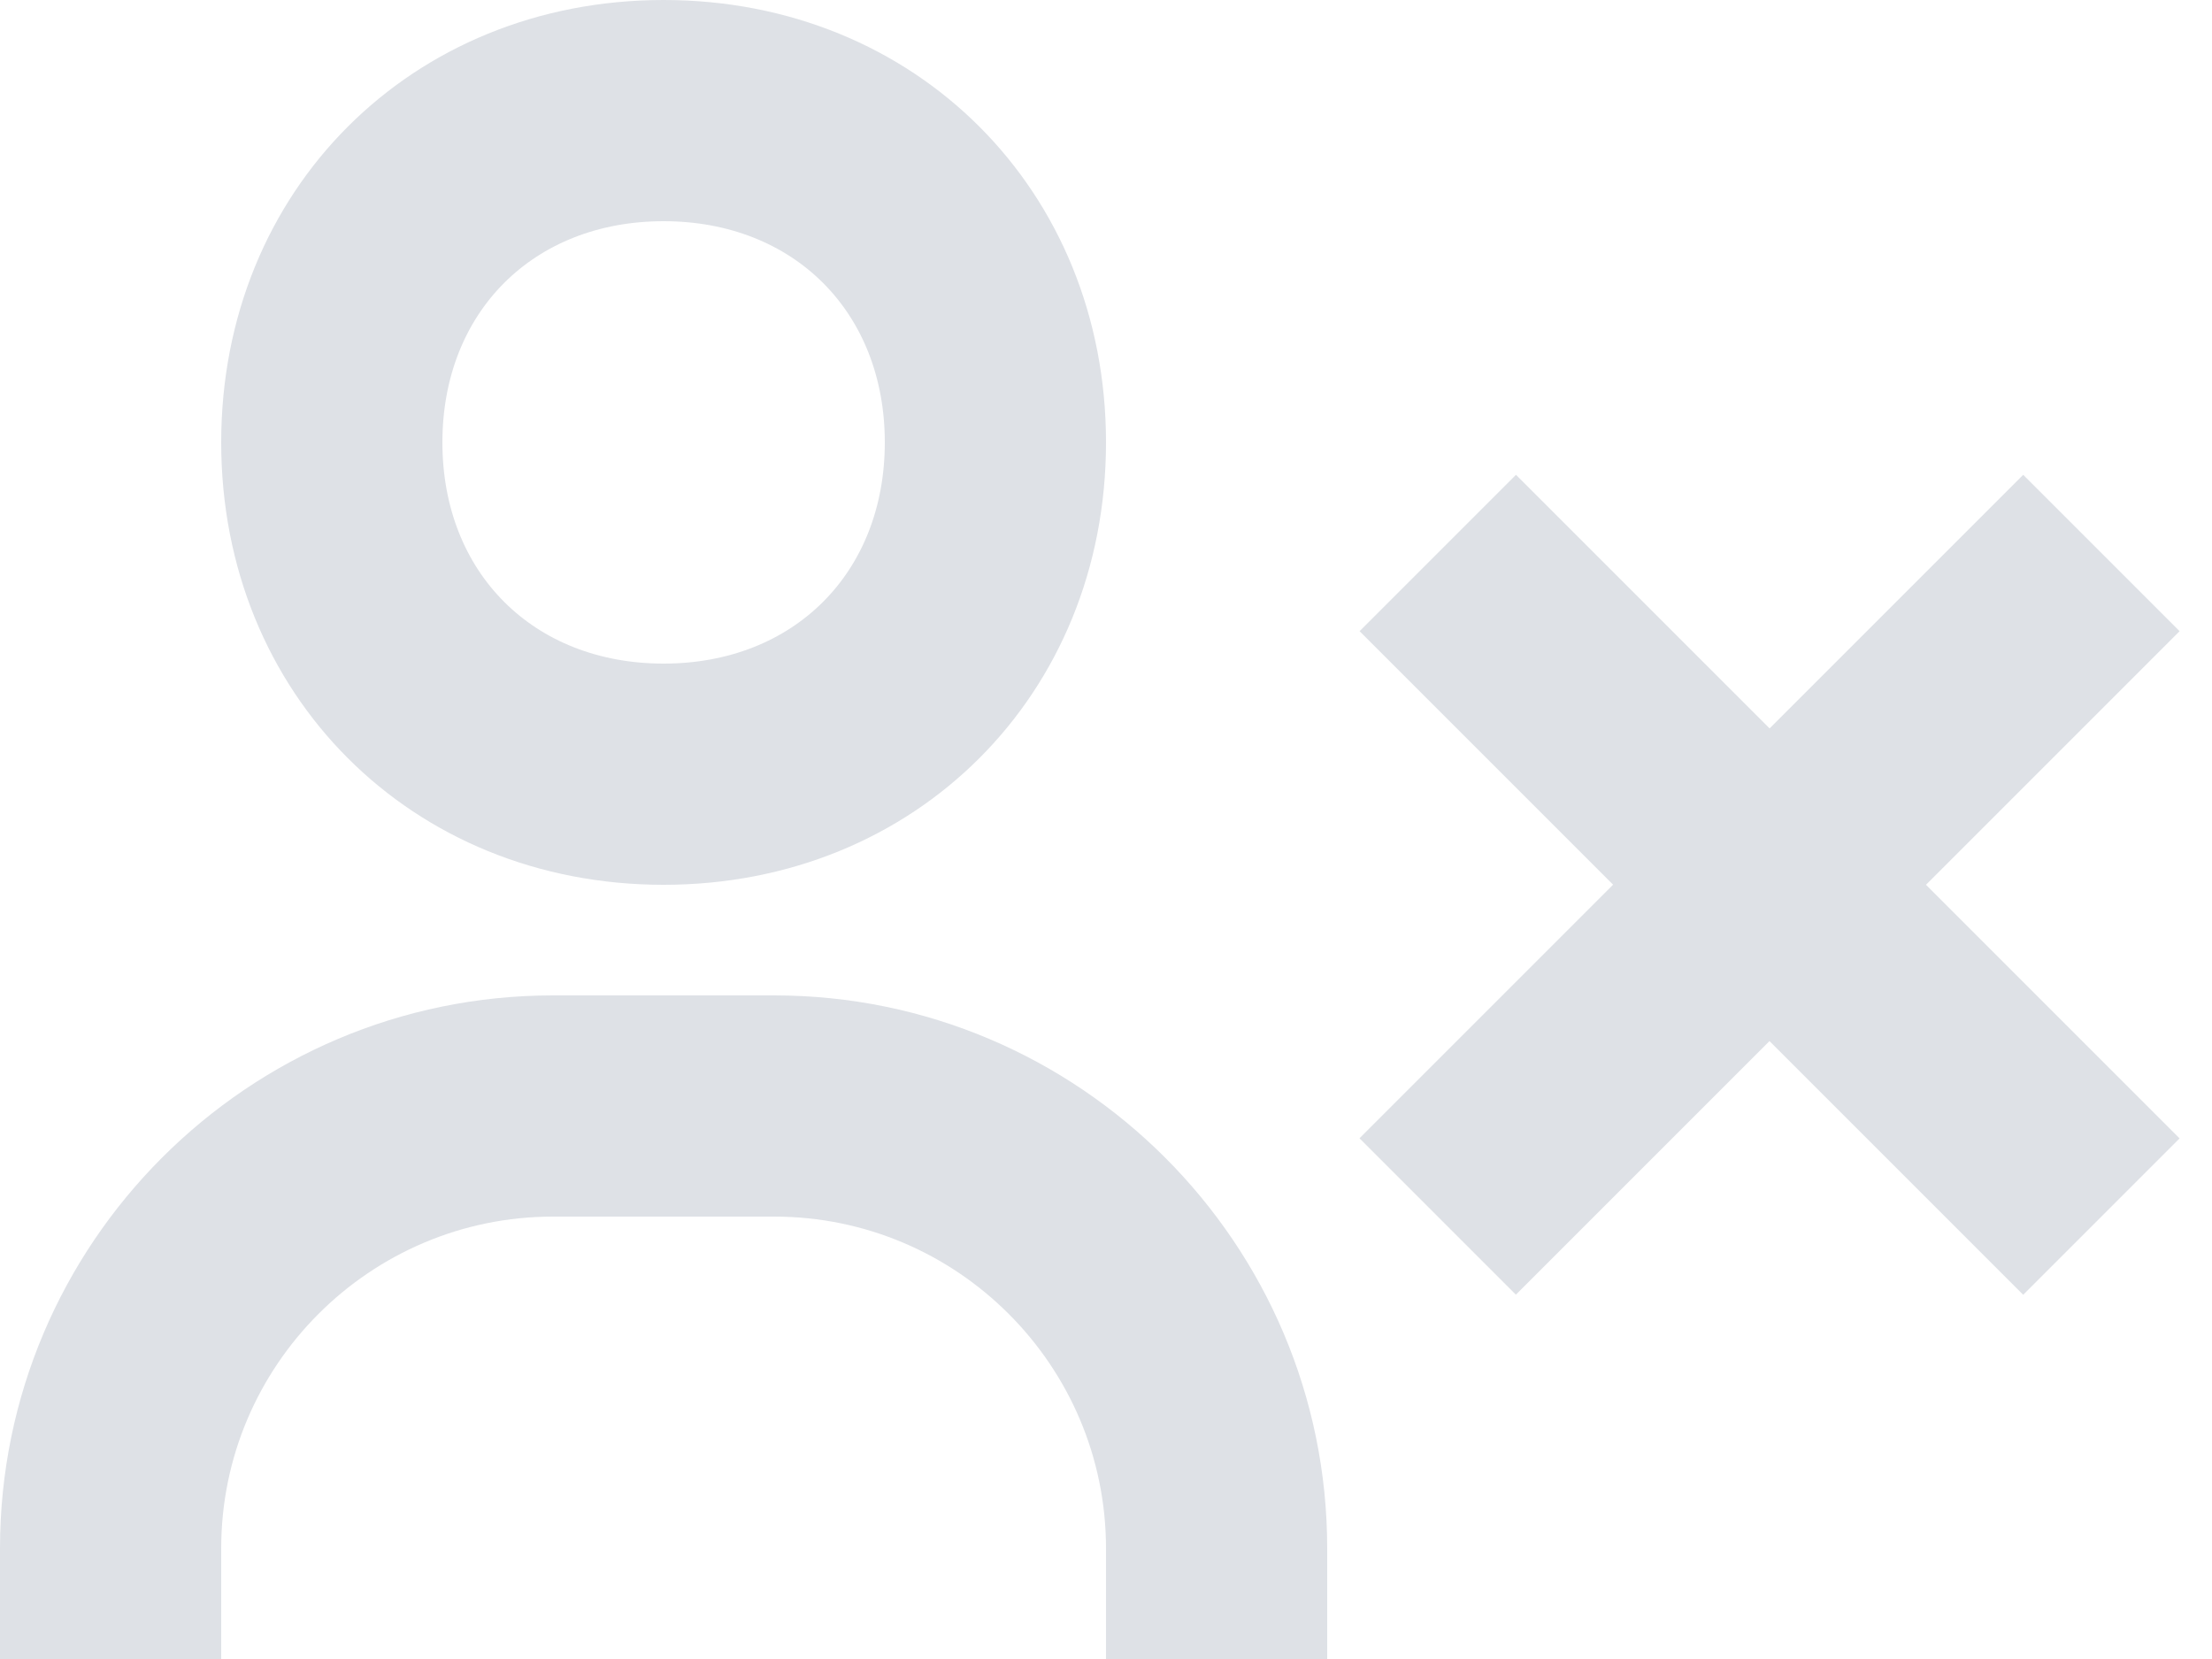 <svg width="20" height="15" viewBox="0 0 20 15" fill="none" xmlns="http://www.w3.org/2000/svg">
<path d="M13.706 11.706L15.999 9.413L18.293 11.707L19.707 10.293L17.414 8L19.707 5.707L18.293 4.293L16 6.586L13.707 4.293L12.293 5.707L14.585 7.999L12.292 10.292L13.706 11.706ZM10 4C10 1.72 8.28 0 6 0C3.72 0 2 1.72 2 4C2 6.28 3.72 8 6 8C8.28 8 10 6.28 10 4ZM4 4C4 2.822 4.822 2 6 2C7.178 2 8 2.822 8 4C8 5.178 7.178 6 6 6C4.822 6 4 5.178 4 4ZM2 14C2 12.346 3.346 11 5 11H7C8.654 11 10 12.346 10 14V15H12V14C12 11.243 9.757 9 7 9H5C2.243 9 0 11.243 0 14V15H2V14Z" fill="#DEE1E6"/>
</svg>
